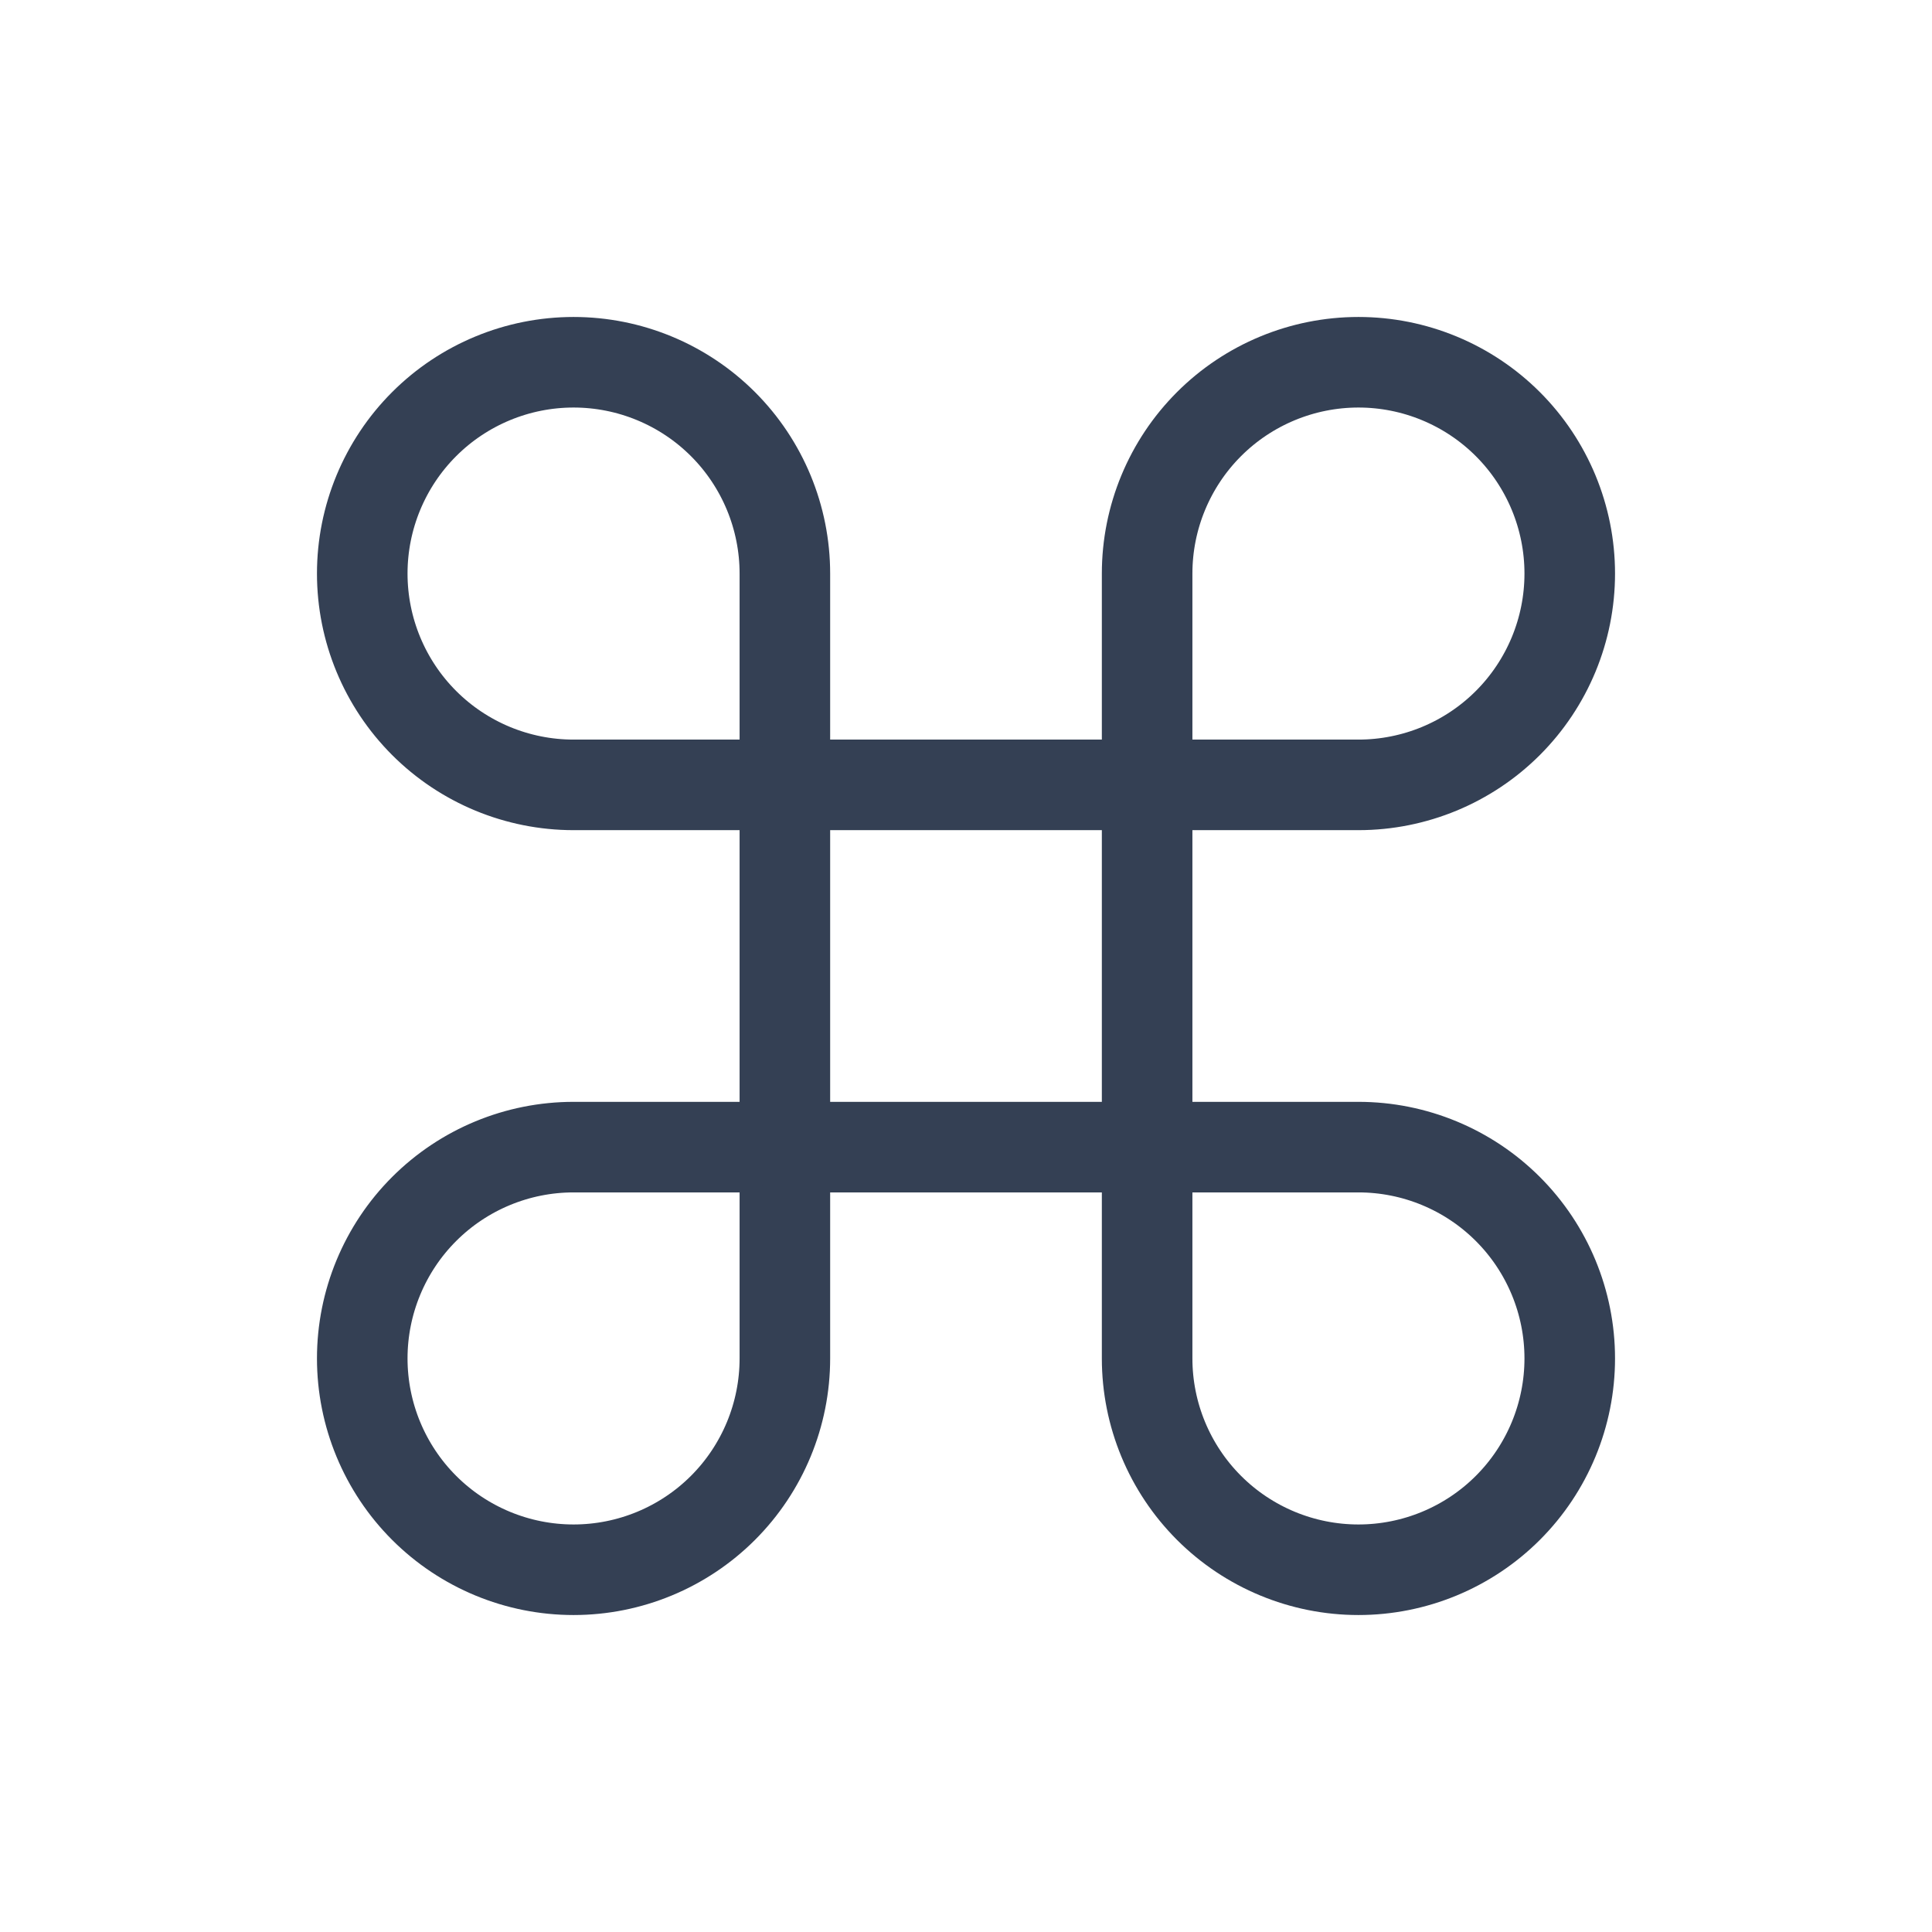 <svg width="32" height="32" viewBox="0 0 32 32" fill="none" xmlns="http://www.w3.org/2000/svg">
<path d="M22.5 6C23.428 6 24.319 6.369 24.975 7.025C25.631 7.681 26 8.572 26 9.5C26 10.428 25.631 11.319 24.975 11.975C24.319 12.631 23.428 13 22.5 13H19V9.5C19 8.572 19.369 7.681 20.025 7.025C20.681 6.369 21.572 6 22.5 6V6Z" stroke="#344054" stroke-width="1.5" stroke-linecap="round" stroke-linejoin="round"/>
<path d="M13 13H9.5C8.572 13 7.681 12.631 7.025 11.975C6.369 11.319 6 10.428 6 9.5C6 8.572 6.369 7.681 7.025 7.025C7.681 6.369 8.572 6 9.5 6C10.428 6 11.319 6.369 11.975 7.025C12.631 7.681 13 8.572 13 9.5V13Z" stroke="#344054" stroke-width="1.5" stroke-linecap="round" stroke-linejoin="round"/>
<path d="M19 19H22.5C23.428 19 24.319 19.369 24.975 20.025C25.631 20.681 26 21.572 26 22.5C26 23.428 25.631 24.319 24.975 24.975C24.319 25.631 23.428 26 22.5 26C21.572 26 20.681 25.631 20.025 24.975C19.369 24.319 19 23.428 19 22.5V19Z" stroke="#344054" stroke-width="1.5" stroke-linecap="round" stroke-linejoin="round"/>
<path d="M9.5 26C8.572 26 7.681 25.631 7.025 24.975C6.369 24.319 6 23.428 6 22.5C6 21.572 6.369 20.681 7.025 20.025C7.681 19.369 8.572 19 9.5 19H13V22.5C13 23.428 12.631 24.319 11.975 24.975C11.319 25.631 10.428 26 9.5 26V26Z" stroke="#344054" stroke-width="1.5" stroke-linecap="round" stroke-linejoin="round"/>
<path d="M19 13H13V19H19V13Z" stroke="#344054" stroke-width="1.5" stroke-linecap="round" stroke-linejoin="round"/>
</svg>
